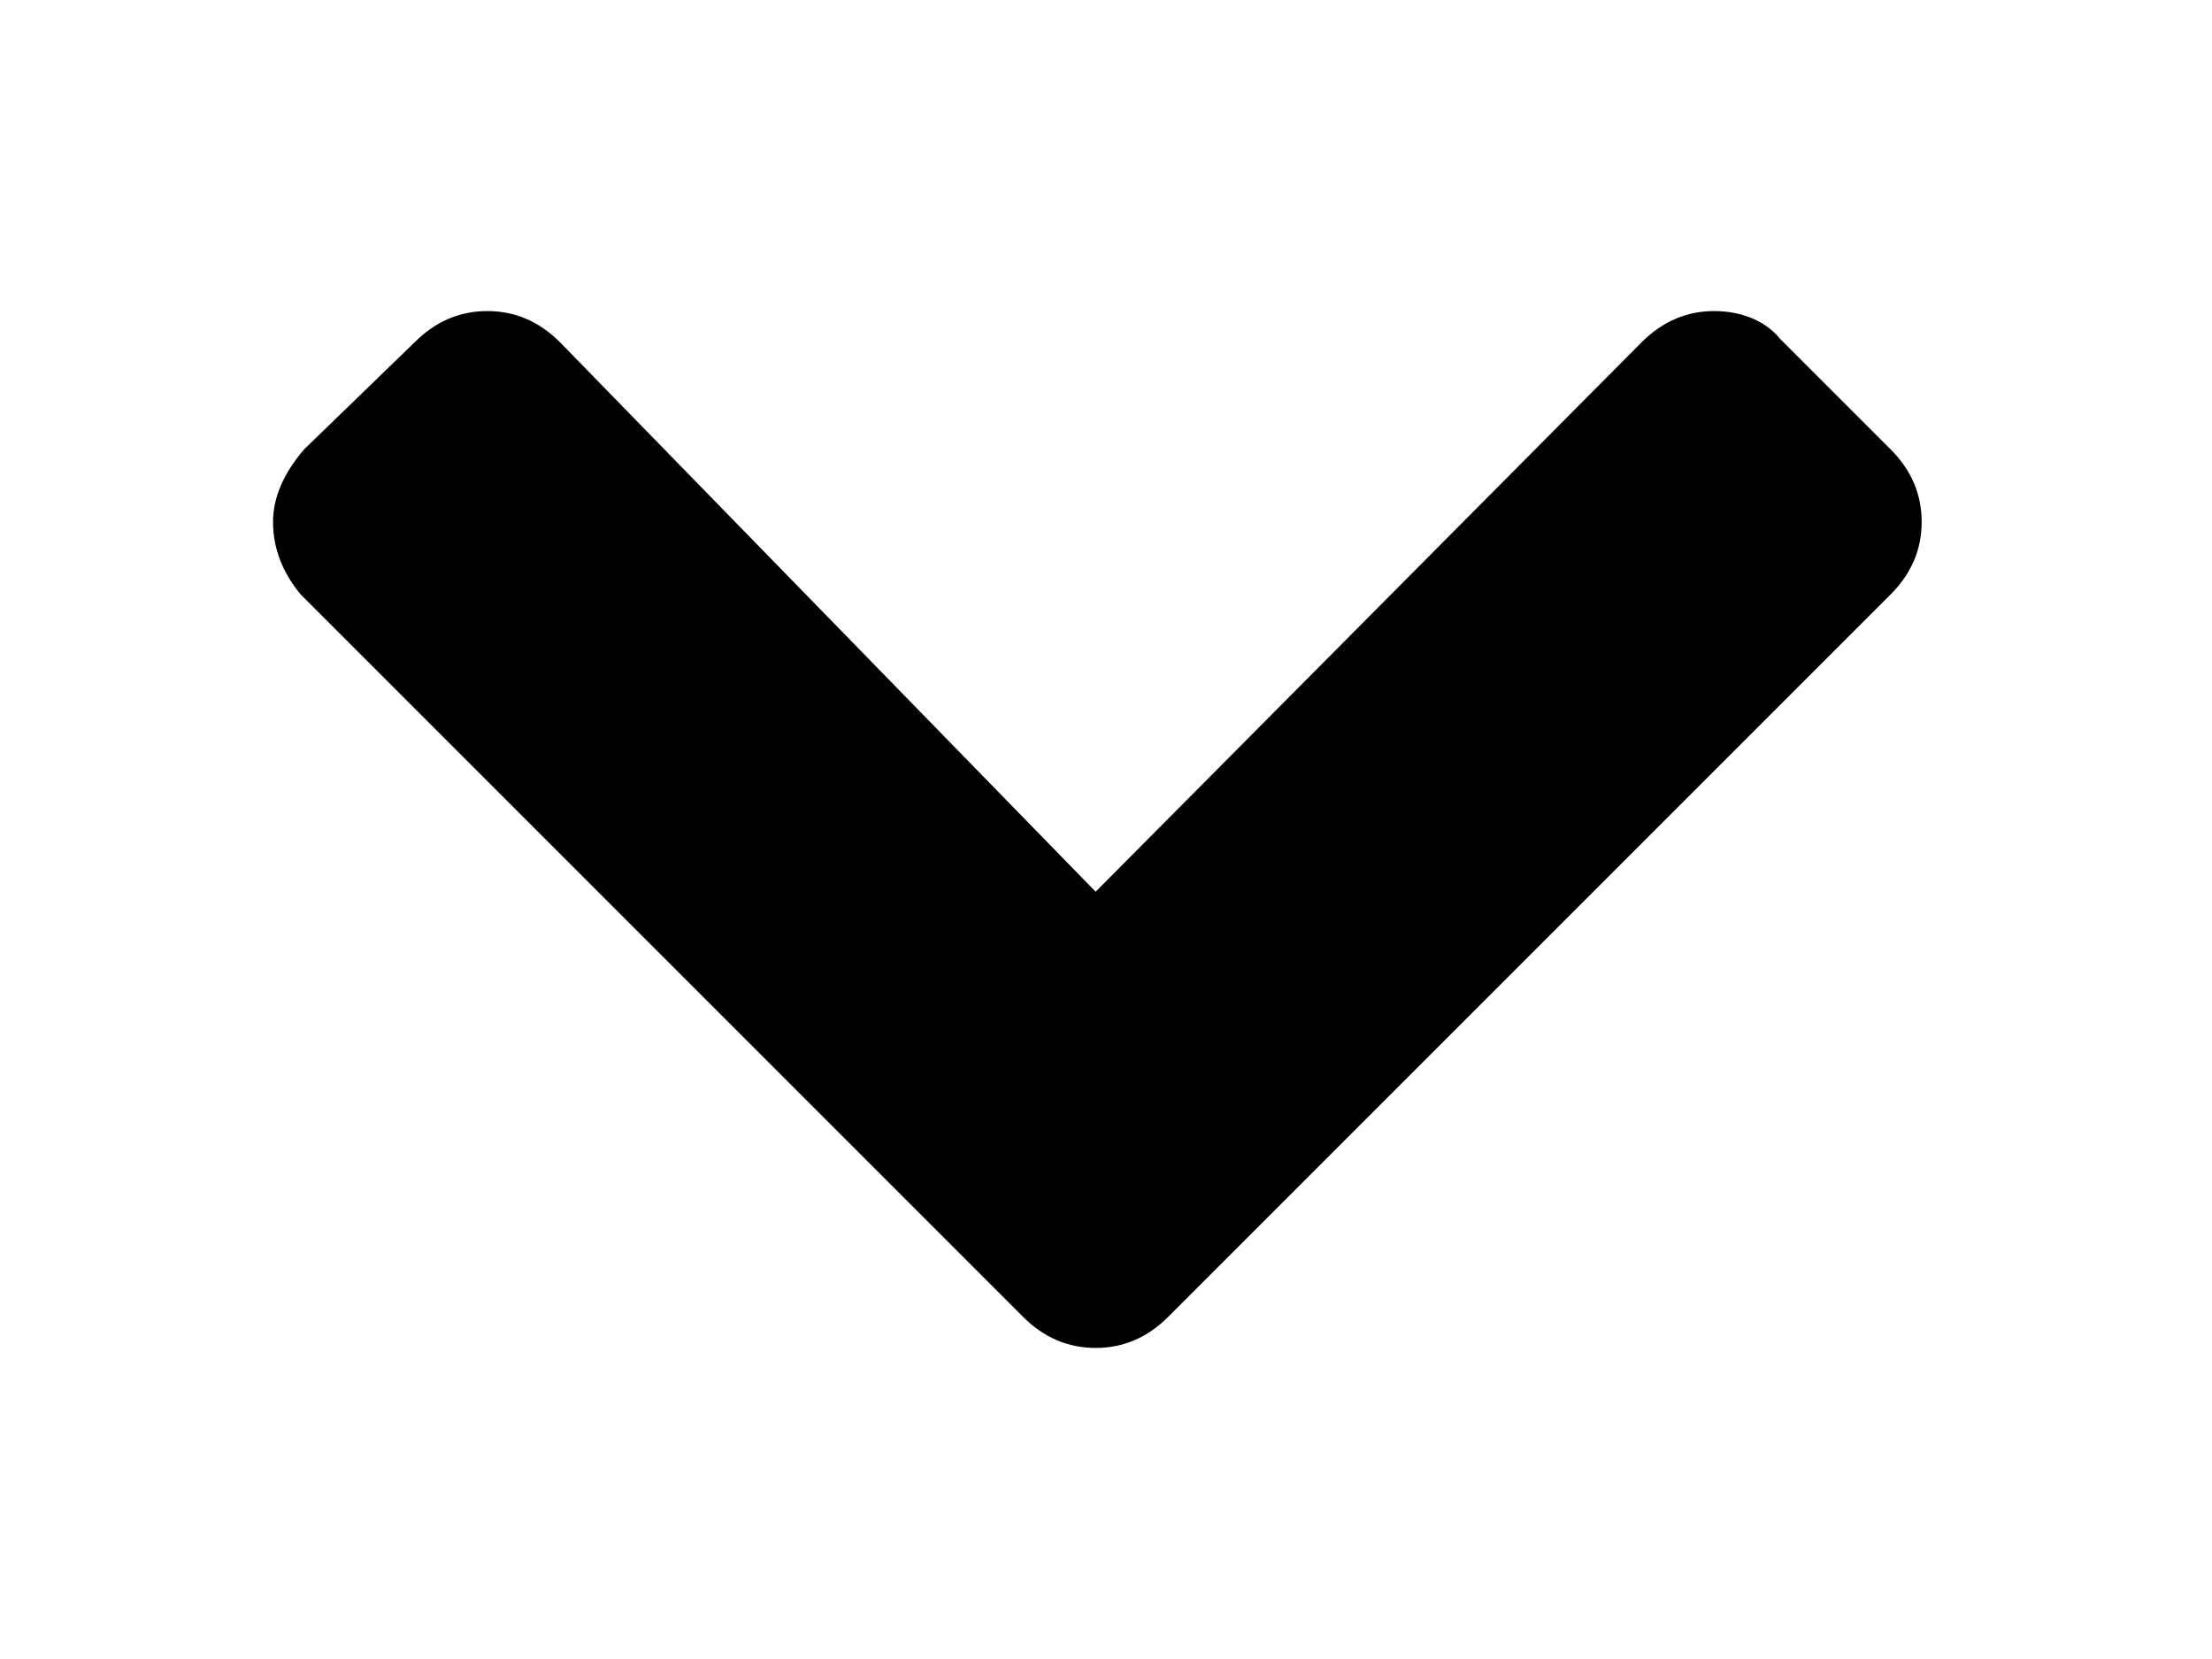 <svg xmlns="http://www.w3.org/2000/svg" viewBox="0 0 64 48">
<path d="M7.9,15.1c0,0.8,0.3,1.5,0.8,2.1l20.9,20.9c0.6,0.6,1.3,0.9,2.1,0.9c0.8,0,1.5-0.3,2.1-0.9l20.9-20.9
	c0.6-0.6,0.9-1.3,0.9-2.1c0-0.8-0.3-1.5-0.9-2.1l-3.2-3.2C51.1,9.3,50.4,9,49.6,9c-0.8,0-1.5,0.3-2.1,0.9L31.7,25.8L16.2,9.9
	C15.6,9.3,14.9,9,14.1,9c-0.8,0-1.5,0.3-2.1,0.9L8.8,13C8.2,13.7,7.9,14.4,7.9,15.1L7.9,15.1z"/>
</svg>
